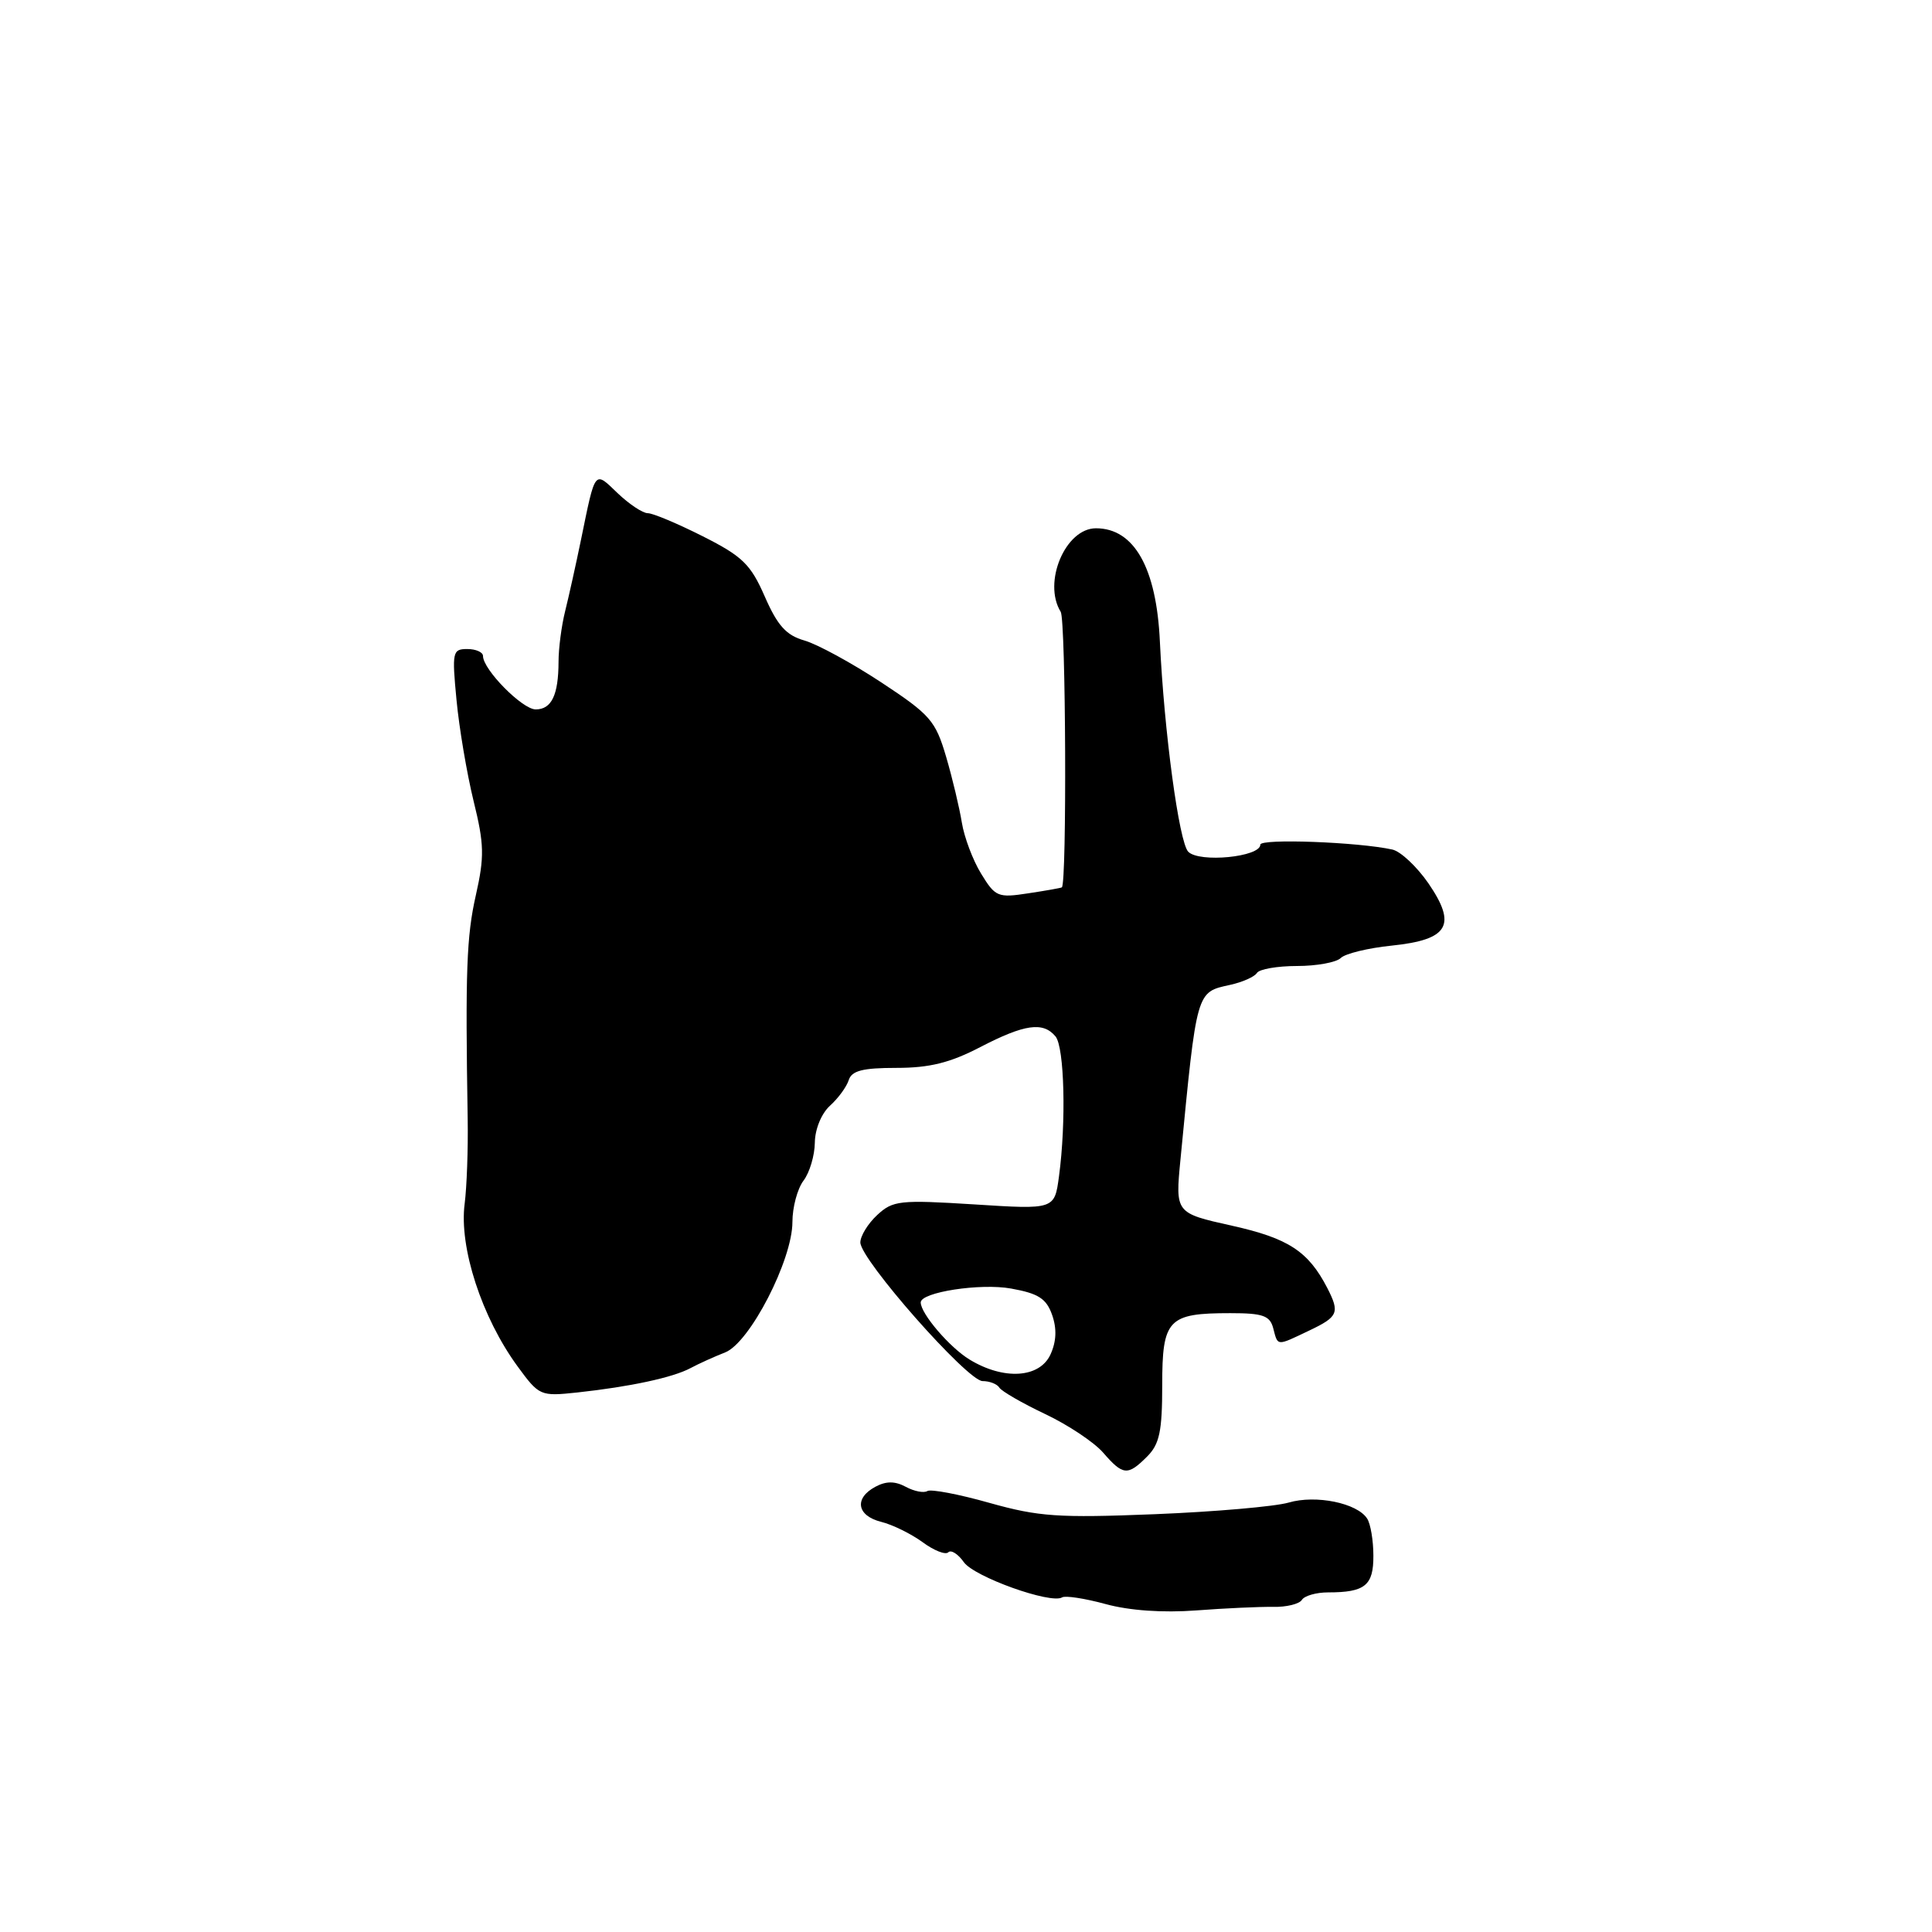 <?xml version="1.0" encoding="UTF-8" standalone="no"?>
<!DOCTYPE svg PUBLIC "-//W3C//DTD SVG 1.1//EN" "http://www.w3.org/Graphics/SVG/1.1/DTD/svg11.dtd" >
<svg xmlns="http://www.w3.org/2000/svg" xmlns:xlink="http://www.w3.org/1999/xlink" version="1.1" viewBox="0 0 256 256">
 <g >
 <path fill="currentColor"
d=" M 168.69 212.92 C 170.45 212.96 172.16 212.54 172.50 212.00 C 172.84 211.45 174.40 211.00 175.98 211.00 C 180.87 211.00 182.00 210.09 181.98 206.14 C 181.98 204.14 181.61 201.93 181.16 201.23 C 179.85 199.16 174.35 198.04 170.75 199.10 C 168.96 199.62 160.97 200.32 153.00 200.64 C 140.21 201.15 137.63 200.97 131.11 199.14 C 127.05 197.99 123.35 197.29 122.88 197.57 C 122.42 197.86 121.13 197.61 120.02 197.01 C 118.58 196.24 117.42 196.24 116.00 197.00 C 113.15 198.52 113.53 200.84 116.75 201.65 C 118.26 202.02 120.73 203.24 122.24 204.34 C 123.74 205.45 125.28 206.06 125.65 205.69 C 126.02 205.32 126.94 205.90 127.71 206.99 C 129.07 208.94 139.25 212.58 140.74 211.66 C 141.16 211.40 143.76 211.80 146.51 212.55 C 149.65 213.41 154.09 213.72 158.50 213.39 C 162.35 213.10 166.94 212.89 168.69 212.92 Z  M 152.00 193.00 C 153.64 191.36 154.00 189.67 154.00 183.54 C 154.00 174.80 154.76 174.00 163.03 174.00 C 167.35 174.00 168.27 174.33 168.71 176.00 C 169.34 178.41 169.10 178.39 173.47 176.31 C 177.32 174.48 177.55 173.94 175.88 170.68 C 173.36 165.80 170.73 164.08 163.23 162.41 C 155.73 160.74 155.73 160.74 156.42 153.62 C 158.60 131.11 158.49 131.49 163.00 130.50 C 164.64 130.14 166.23 129.43 166.55 128.92 C 166.86 128.42 169.25 128.00 171.86 128.00 C 174.47 128.00 177.08 127.52 177.66 126.94 C 178.24 126.36 181.27 125.62 184.40 125.30 C 191.95 124.52 193.08 122.60 189.27 117.04 C 187.74 114.83 185.60 112.82 184.50 112.57 C 179.97 111.57 167.00 111.09 167.00 111.92 C 167.00 113.56 158.92 114.35 157.45 112.86 C 156.23 111.62 154.25 96.92 153.69 85.00 C 153.24 75.24 150.28 70.00 145.22 70.00 C 141.17 70.00 138.14 77.18 140.55 81.07 C 141.23 82.18 141.38 117.09 140.70 117.58 C 140.59 117.66 138.58 118.02 136.24 118.37 C 132.22 118.99 131.88 118.84 130.00 115.76 C 128.90 113.97 127.76 110.92 127.45 109.00 C 127.14 107.08 126.21 103.15 125.37 100.29 C 123.96 95.49 123.27 94.70 116.76 90.41 C 112.87 87.85 108.30 85.36 106.59 84.87 C 104.18 84.18 103.03 82.91 101.34 79.05 C 99.46 74.76 98.39 73.72 93.12 71.06 C 89.79 69.38 86.51 68.00 85.83 68.00 C 85.16 68.00 83.36 66.80 81.83 65.34 C 78.73 62.36 78.91 62.13 76.99 71.50 C 76.31 74.80 75.36 79.08 74.88 81.00 C 74.40 82.92 74.01 85.93 74.01 87.67 C 74.00 92.09 73.09 94.00 70.98 94.00 C 69.21 94.00 64.00 88.72 64.00 86.92 C 64.00 86.42 63.06 86.00 61.92 86.00 C 59.96 86.00 59.88 86.37 60.49 92.75 C 60.84 96.46 61.86 102.48 62.75 106.13 C 64.17 111.88 64.20 113.52 63.05 118.63 C 61.82 124.06 61.65 128.71 61.97 148.25 C 62.04 152.24 61.85 157.30 61.57 159.50 C 60.81 165.27 63.84 174.57 68.58 181.05 C 71.45 184.97 71.59 185.03 76.50 184.51 C 83.48 183.75 89.15 182.54 91.50 181.28 C 92.60 180.69 94.66 179.76 96.09 179.20 C 99.34 177.93 105.00 166.96 105.00 161.92 C 105.00 159.98 105.66 157.51 106.47 156.44 C 107.28 155.37 107.95 153.11 107.97 151.40 C 107.99 149.63 108.84 147.55 109.97 146.52 C 111.06 145.54 112.18 144.01 112.46 143.12 C 112.86 141.87 114.31 141.50 118.78 141.50 C 123.16 141.50 125.88 140.83 129.88 138.75 C 135.77 135.70 138.21 135.35 139.86 137.33 C 141.04 138.75 141.29 148.70 140.32 155.88 C 139.73 160.27 139.73 160.27 129.10 159.59 C 119.20 158.97 118.31 159.07 116.23 161.00 C 115.00 162.14 114.00 163.78 114.00 164.63 C 114.00 166.90 128.19 182.99 130.19 183.00 C 131.12 183.00 132.13 183.39 132.42 183.87 C 132.72 184.35 135.44 185.92 138.47 187.36 C 141.50 188.79 144.97 191.10 146.17 192.48 C 148.81 195.52 149.42 195.58 152.00 193.00 Z  M 128.46 180.14 C 125.82 178.53 122.00 174.06 122.00 172.58 C 122.00 171.22 129.91 170.00 133.98 170.74 C 137.60 171.39 138.65 172.07 139.41 174.23 C 140.05 176.05 139.98 177.75 139.20 179.46 C 137.77 182.61 133.00 182.91 128.46 180.14 Z "/>
</g>
</svg>